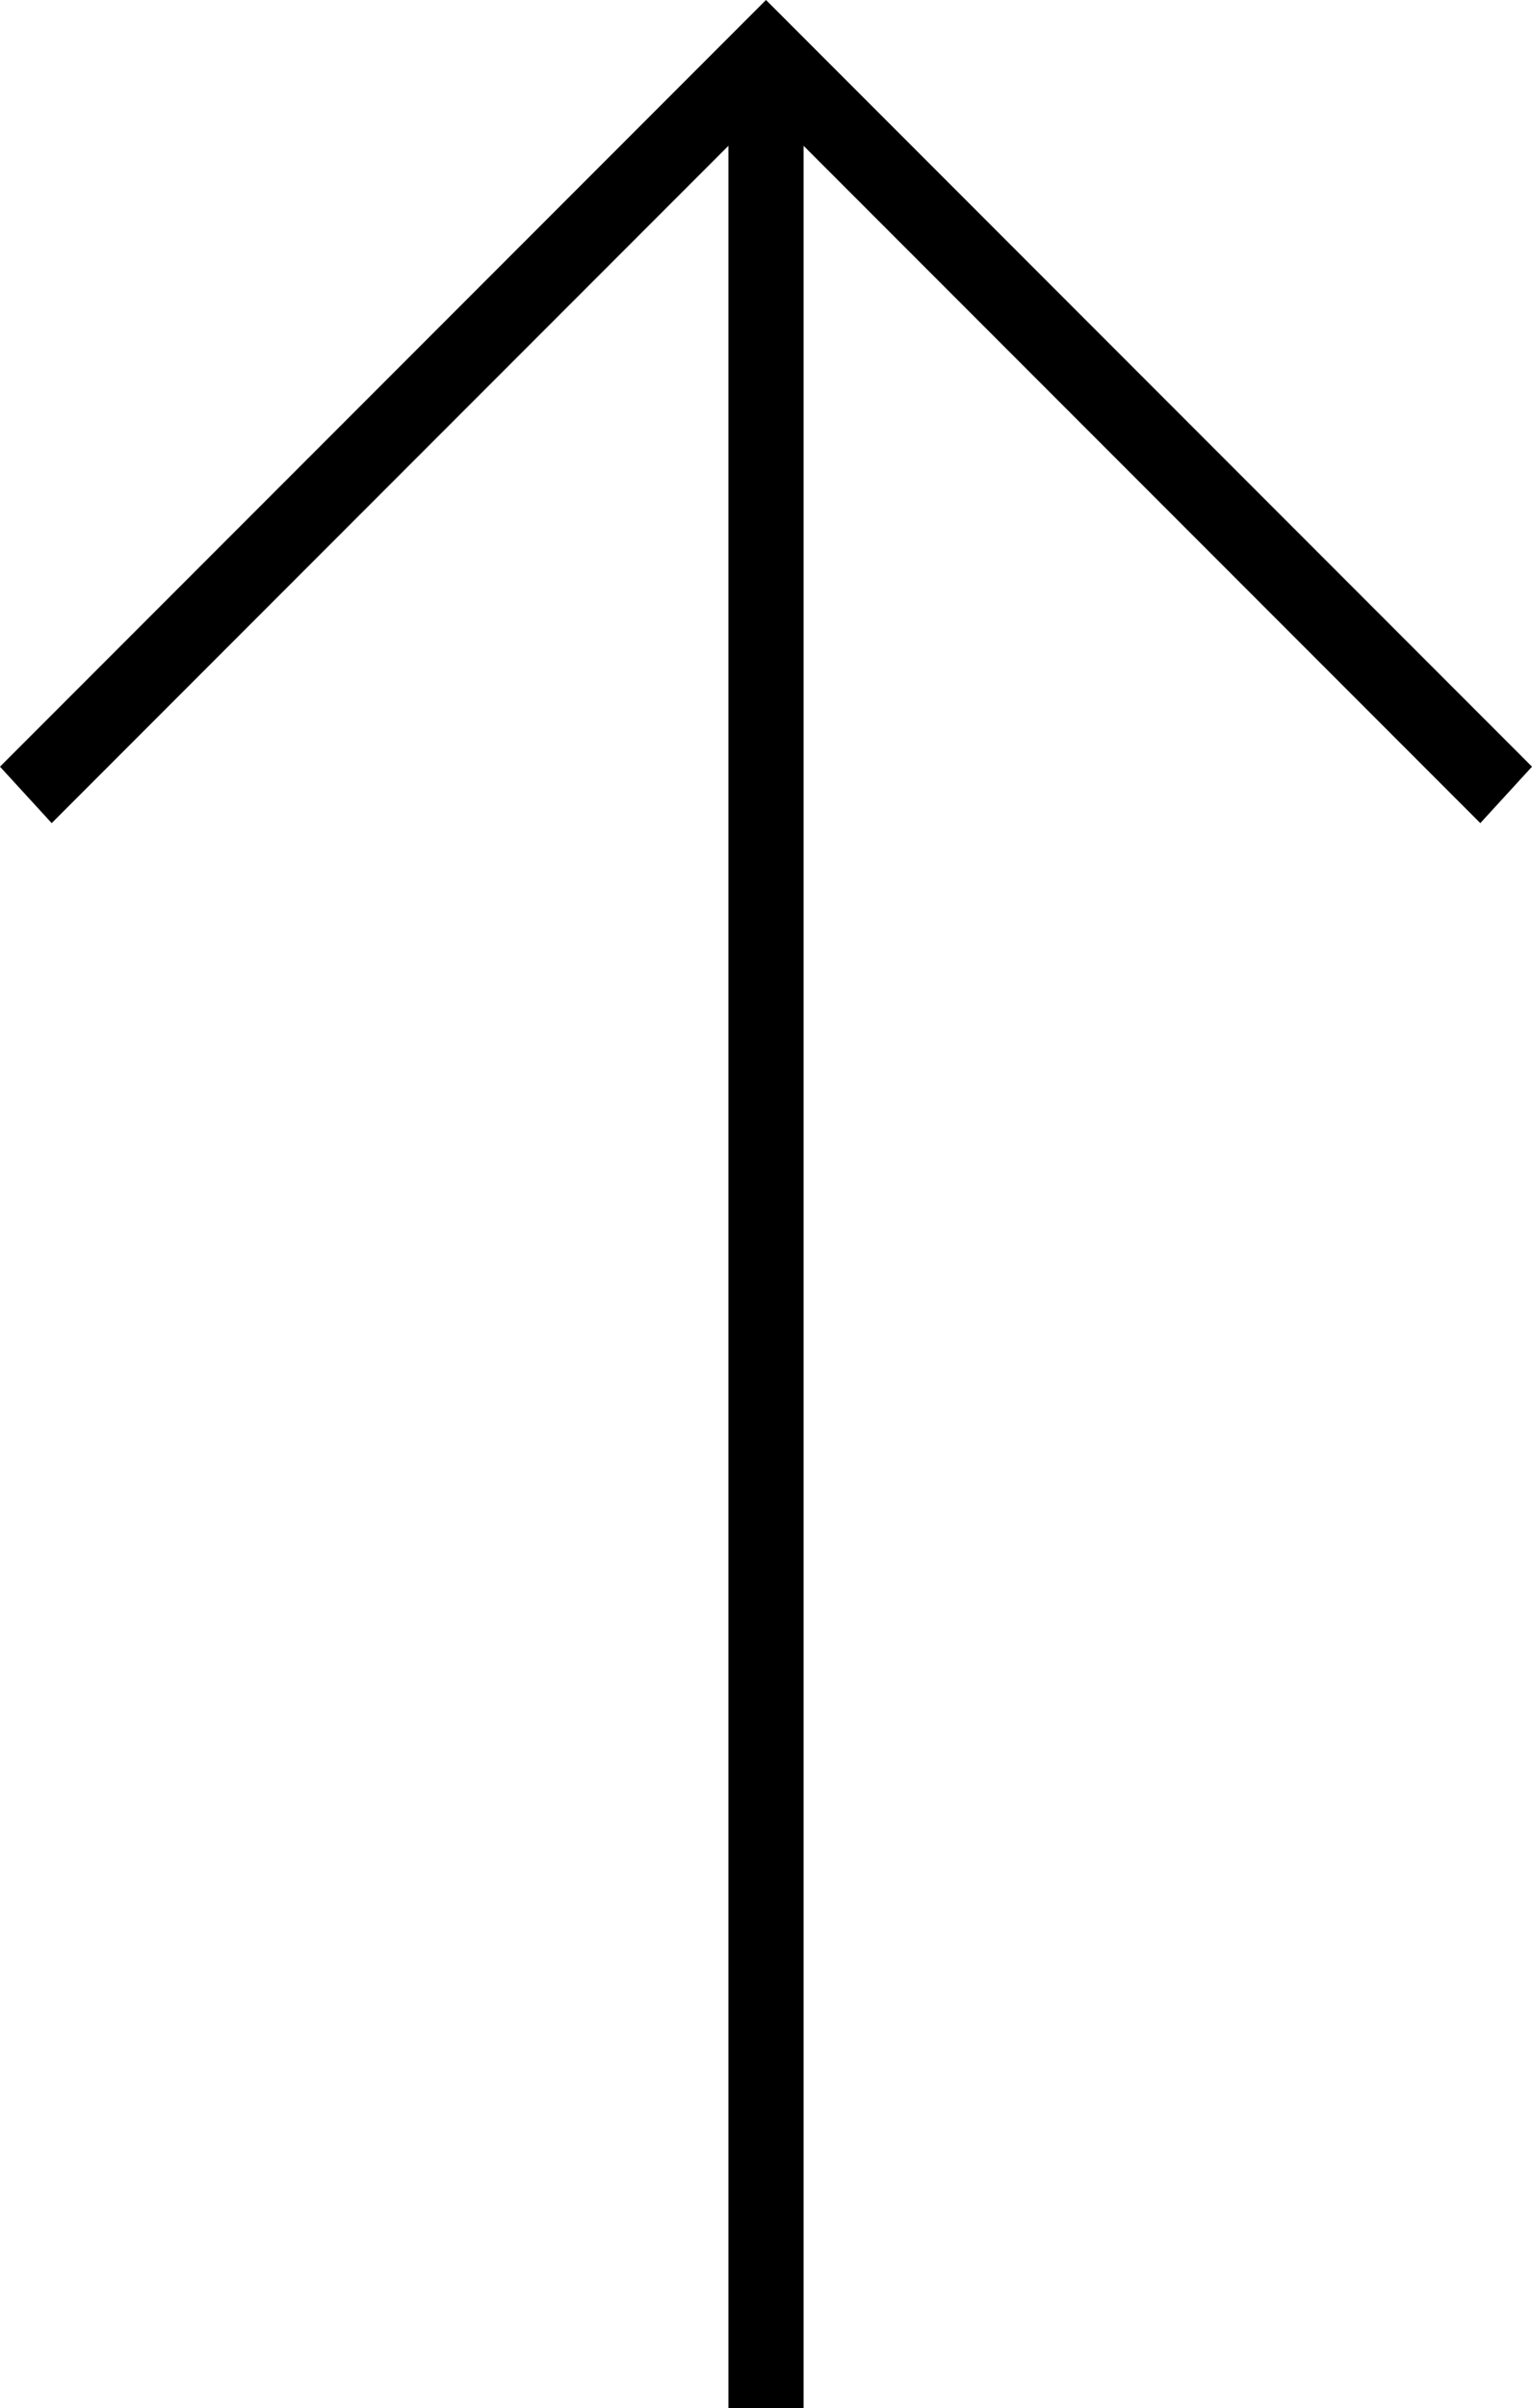 <svg xmlns="http://www.w3.org/2000/svg" viewBox="0 0 326 512">
  <path d="M 169 6 L 163 0 L 169 6 L 163 0 L 157 6 L 157 6 L 5 158 L 5 158 L 0 163 L 0 163 L 11 175 L 11 175 L 17 169 L 17 169 L 155 31 L 155 31 L 155 504 L 155 504 L 155 512 L 155 512 L 171 512 L 171 512 L 171 504 L 171 504 L 171 31 L 171 31 L 309 169 L 309 169 L 315 175 L 315 175 L 326 163 L 326 163 L 321 158 L 321 158 L 169 6 L 169 6 Z" />
</svg>